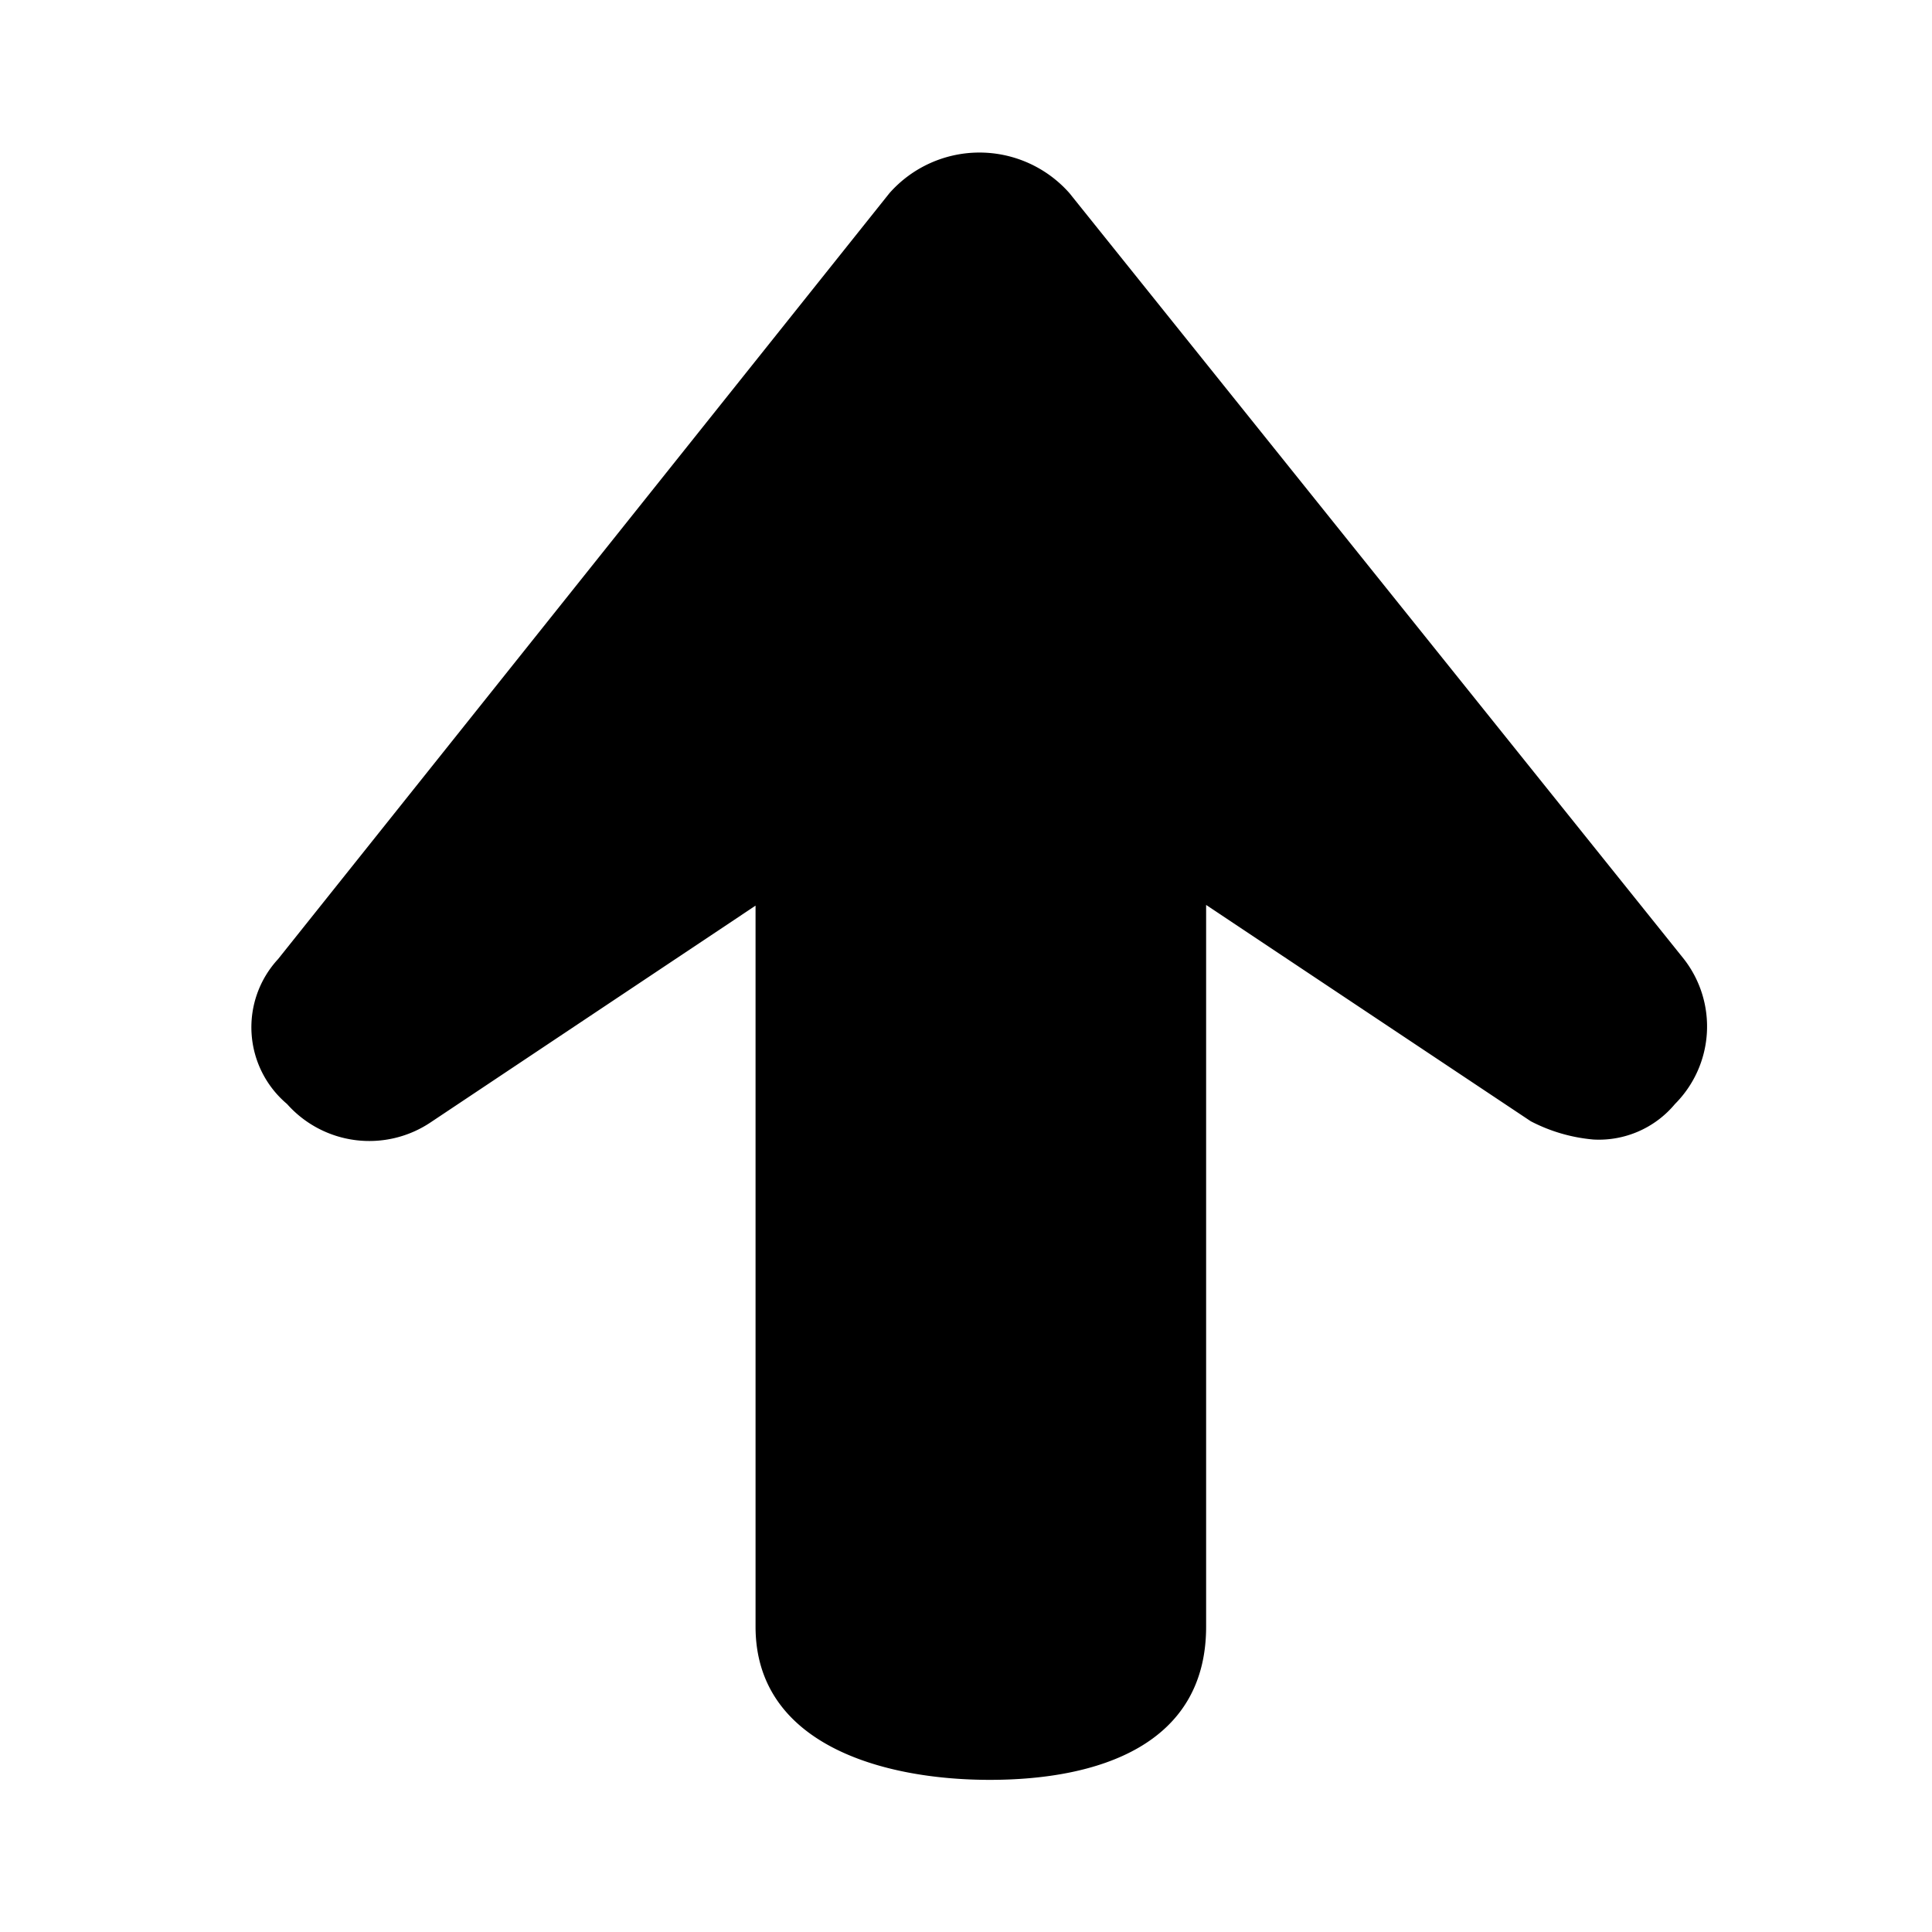 <svg xmlns="http://www.w3.org/2000/svg" viewBox="0 0 56 56"><g id="up"><path d="M48.81,27.8,31,5.6a3.48,3.48,0,0,0-5.22,0L8.06,27.8A2.91,2.91,0,0,0,8.32,32a3.19,3.19,0,0,0,4.18.52l9.4-6.27v20.9c0,3.4,3.66,4.44,6.79,4.44s6.27-1,6.27-4.44V26.23l9.41,6.27a4.84,4.84,0,0,0,1.82.53A2.87,2.87,0,0,0,48.55,32,3.18,3.18,0,0,0,48.81,27.8Z"/></g></svg>
